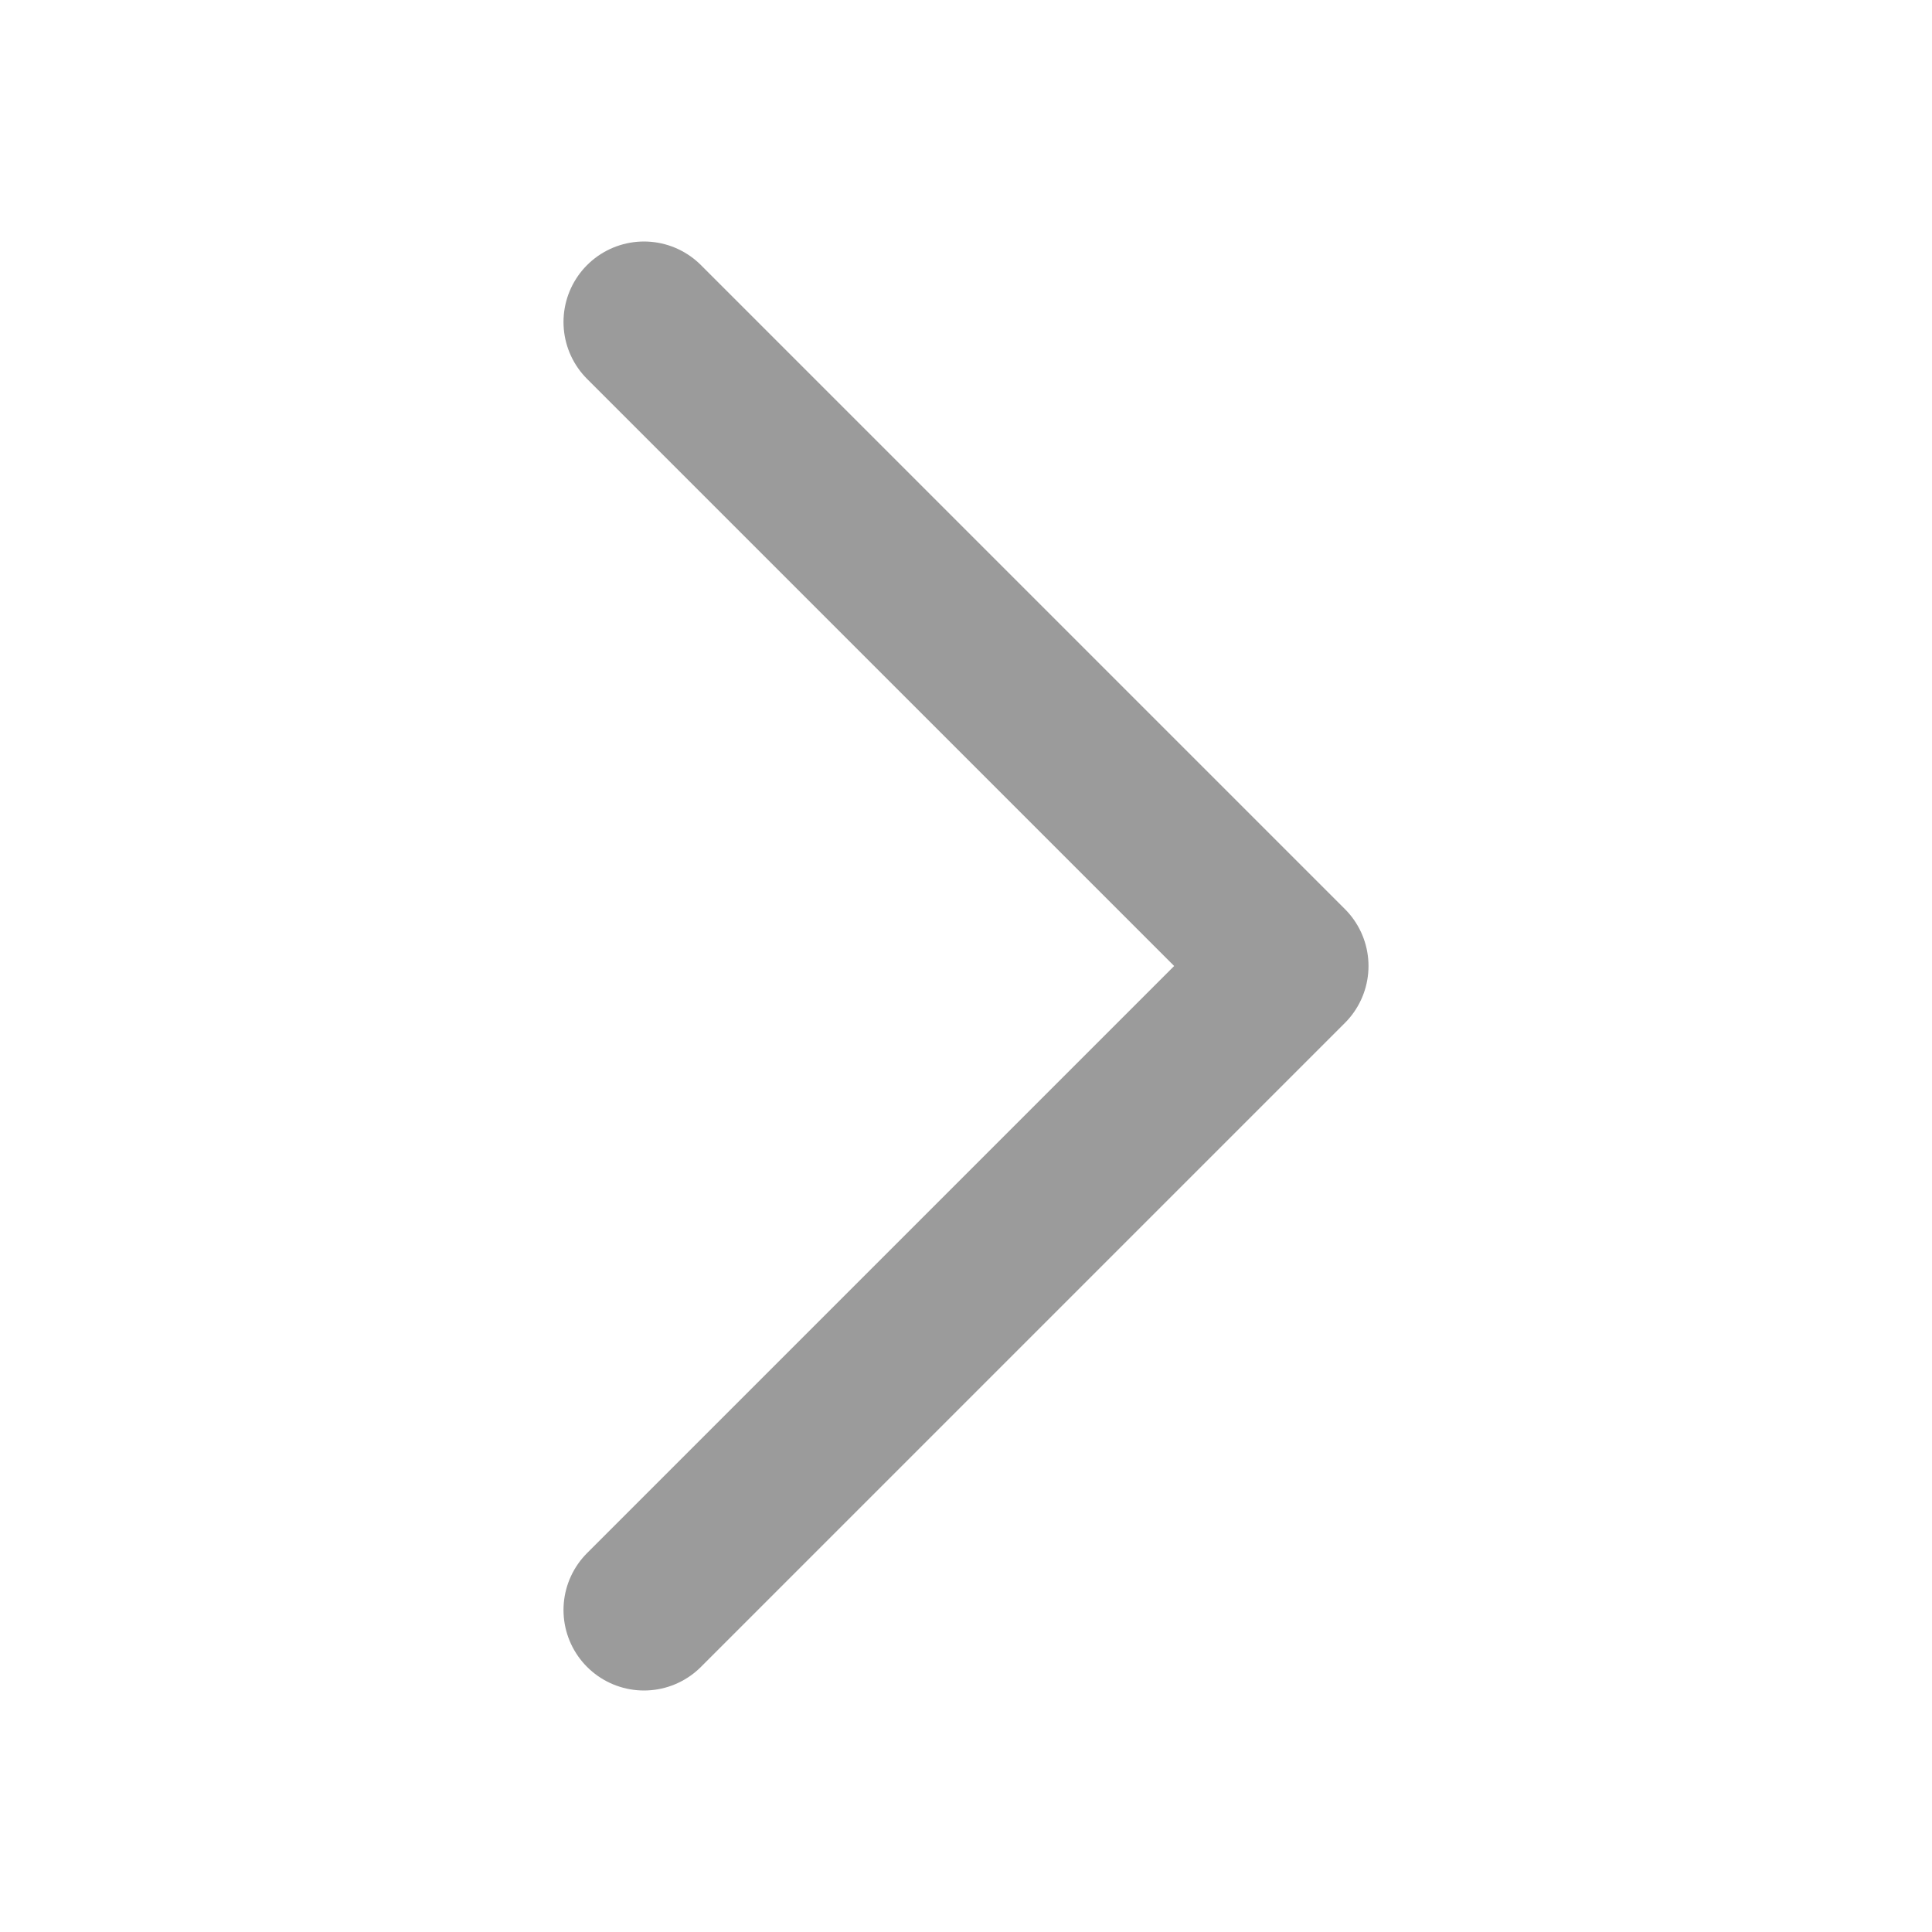 <svg width="24" height="24" viewBox="0 0 24 24" fill="none" xmlns="http://www.w3.org/2000/svg">
<path d="M8 4L16 12L8 20" stroke="#9B9B9B" stroke-width="2" stroke-linecap="round" stroke-linejoin="round"/>
</svg>
